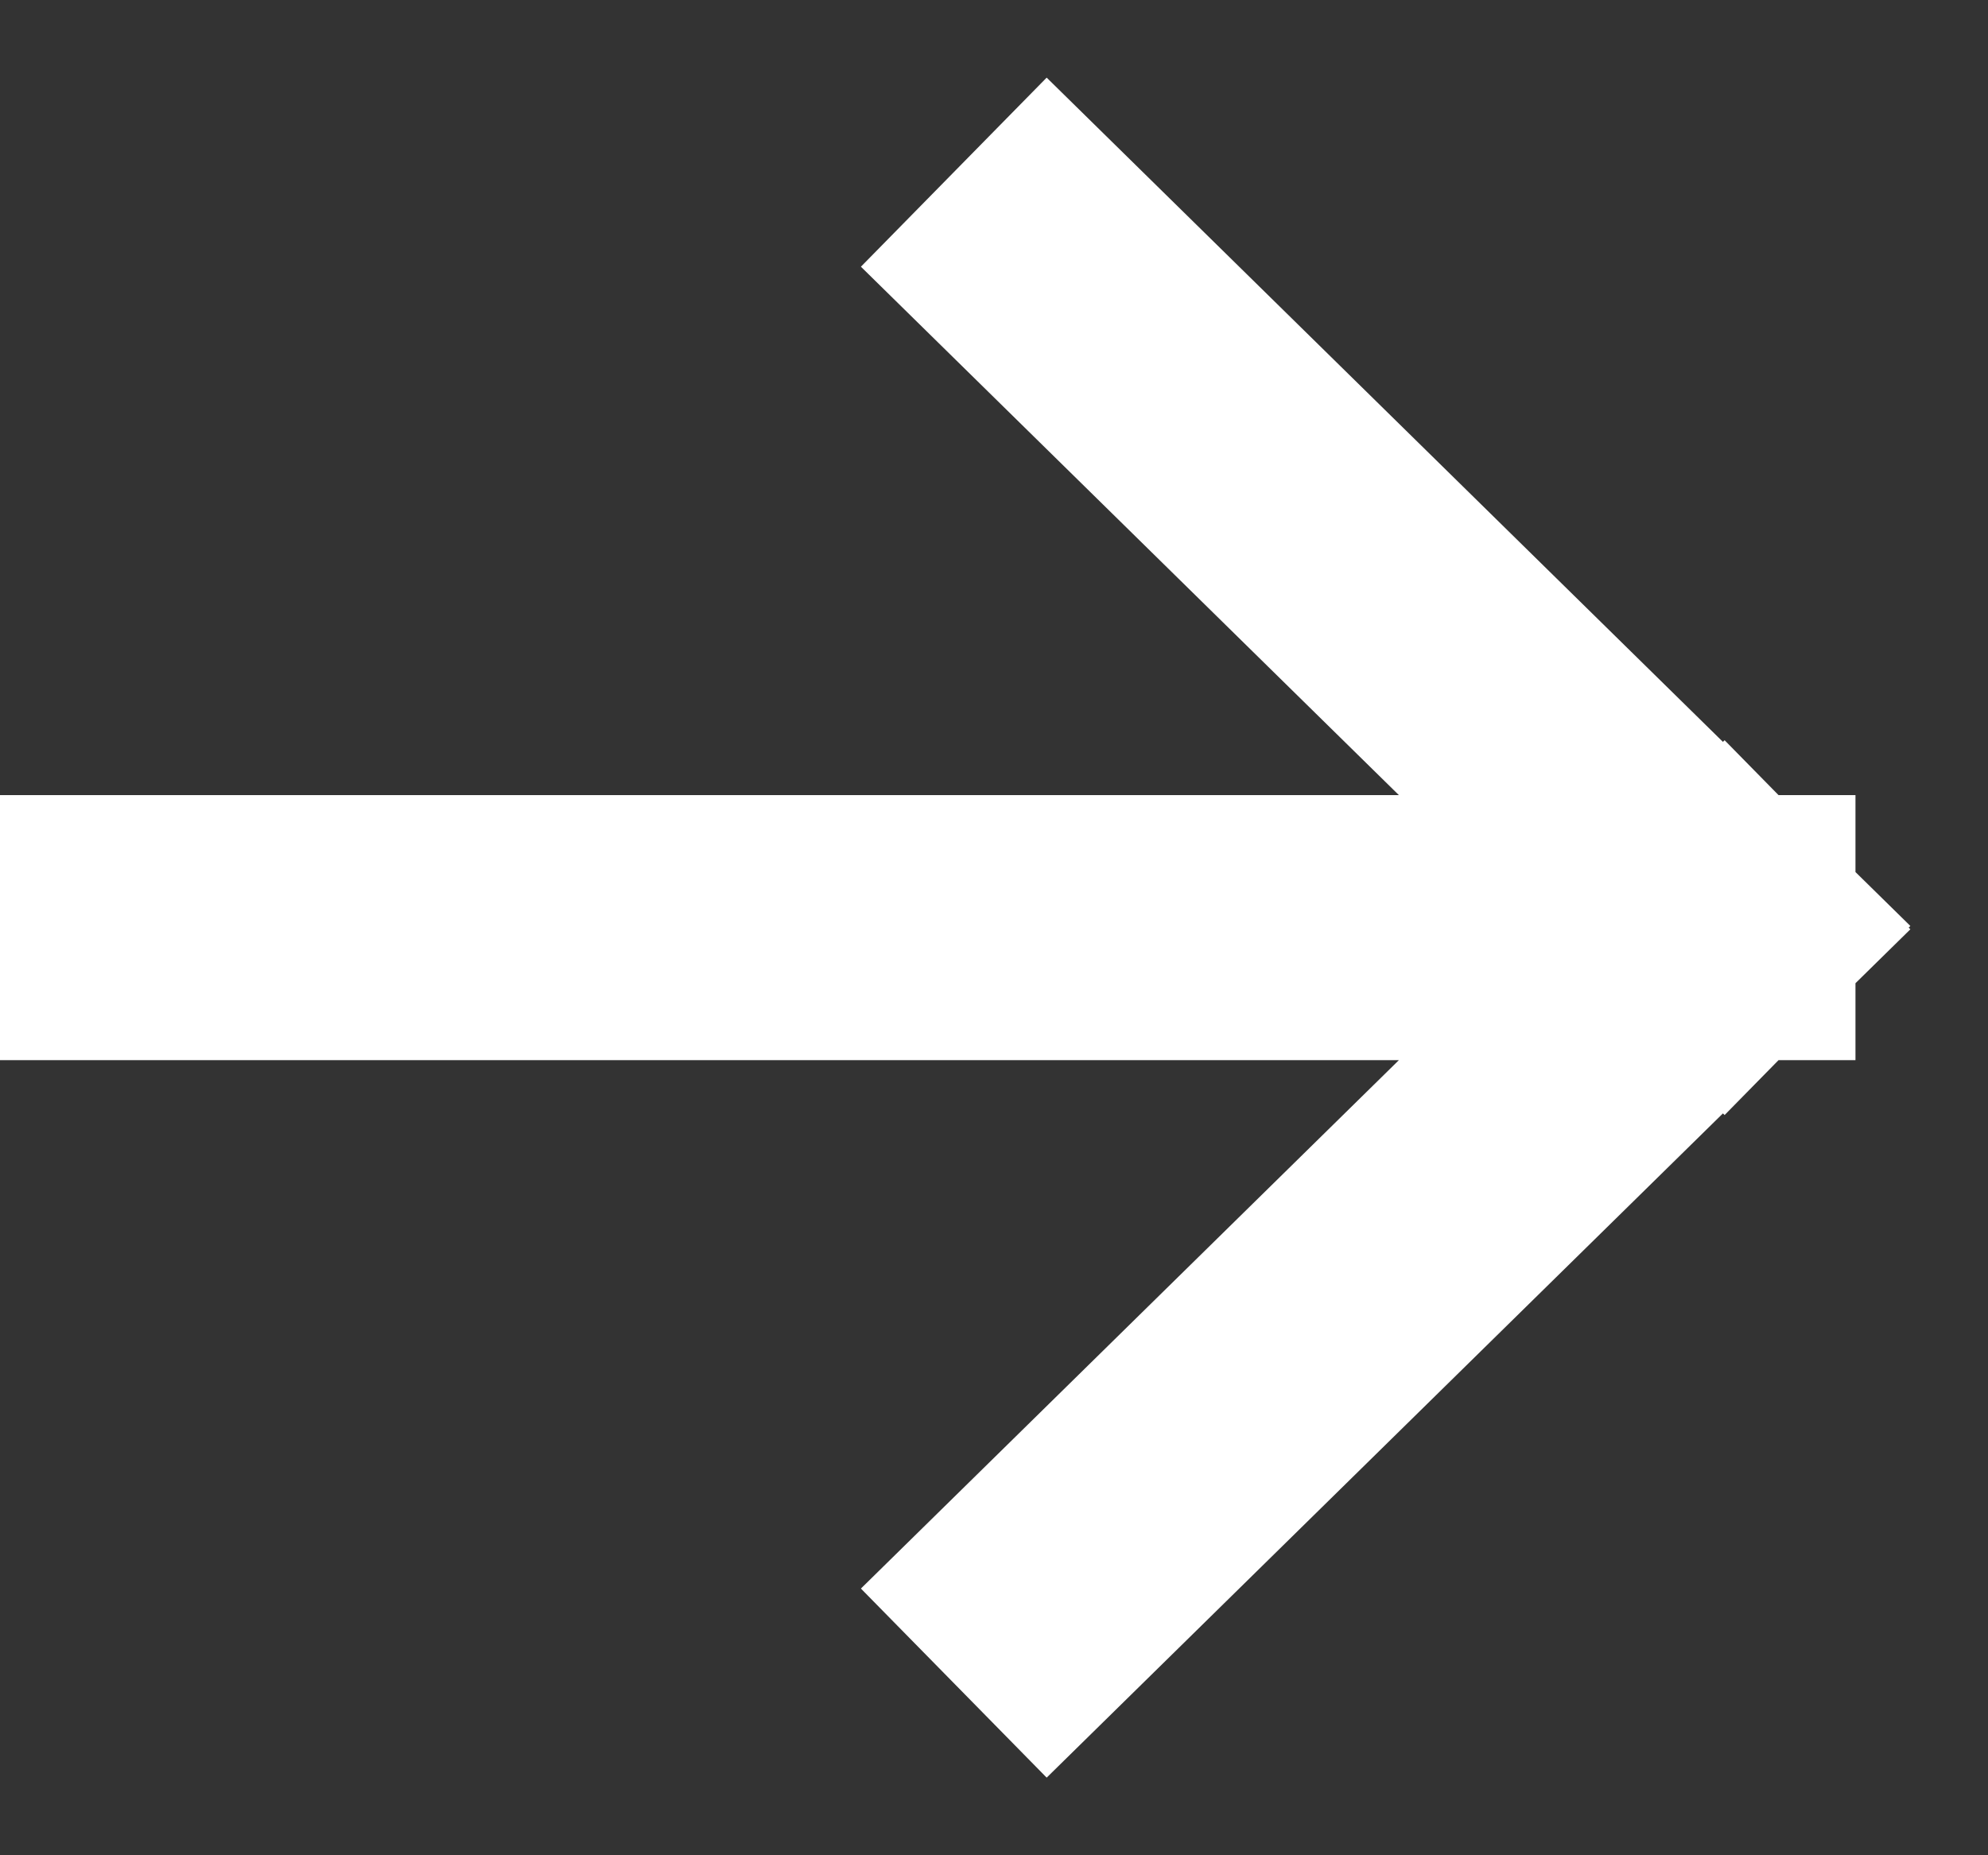 <svg xmlns="http://www.w3.org/2000/svg" width="15" height="14" fill="none"><rect width="100%" height="100%" fill="#333333" stroke="none"/><path stroke="#fff" stroke-linecap="square" stroke-width="2" d="M7.91 2 13 7m0 0-5.09 5M13 7H1"/></svg>